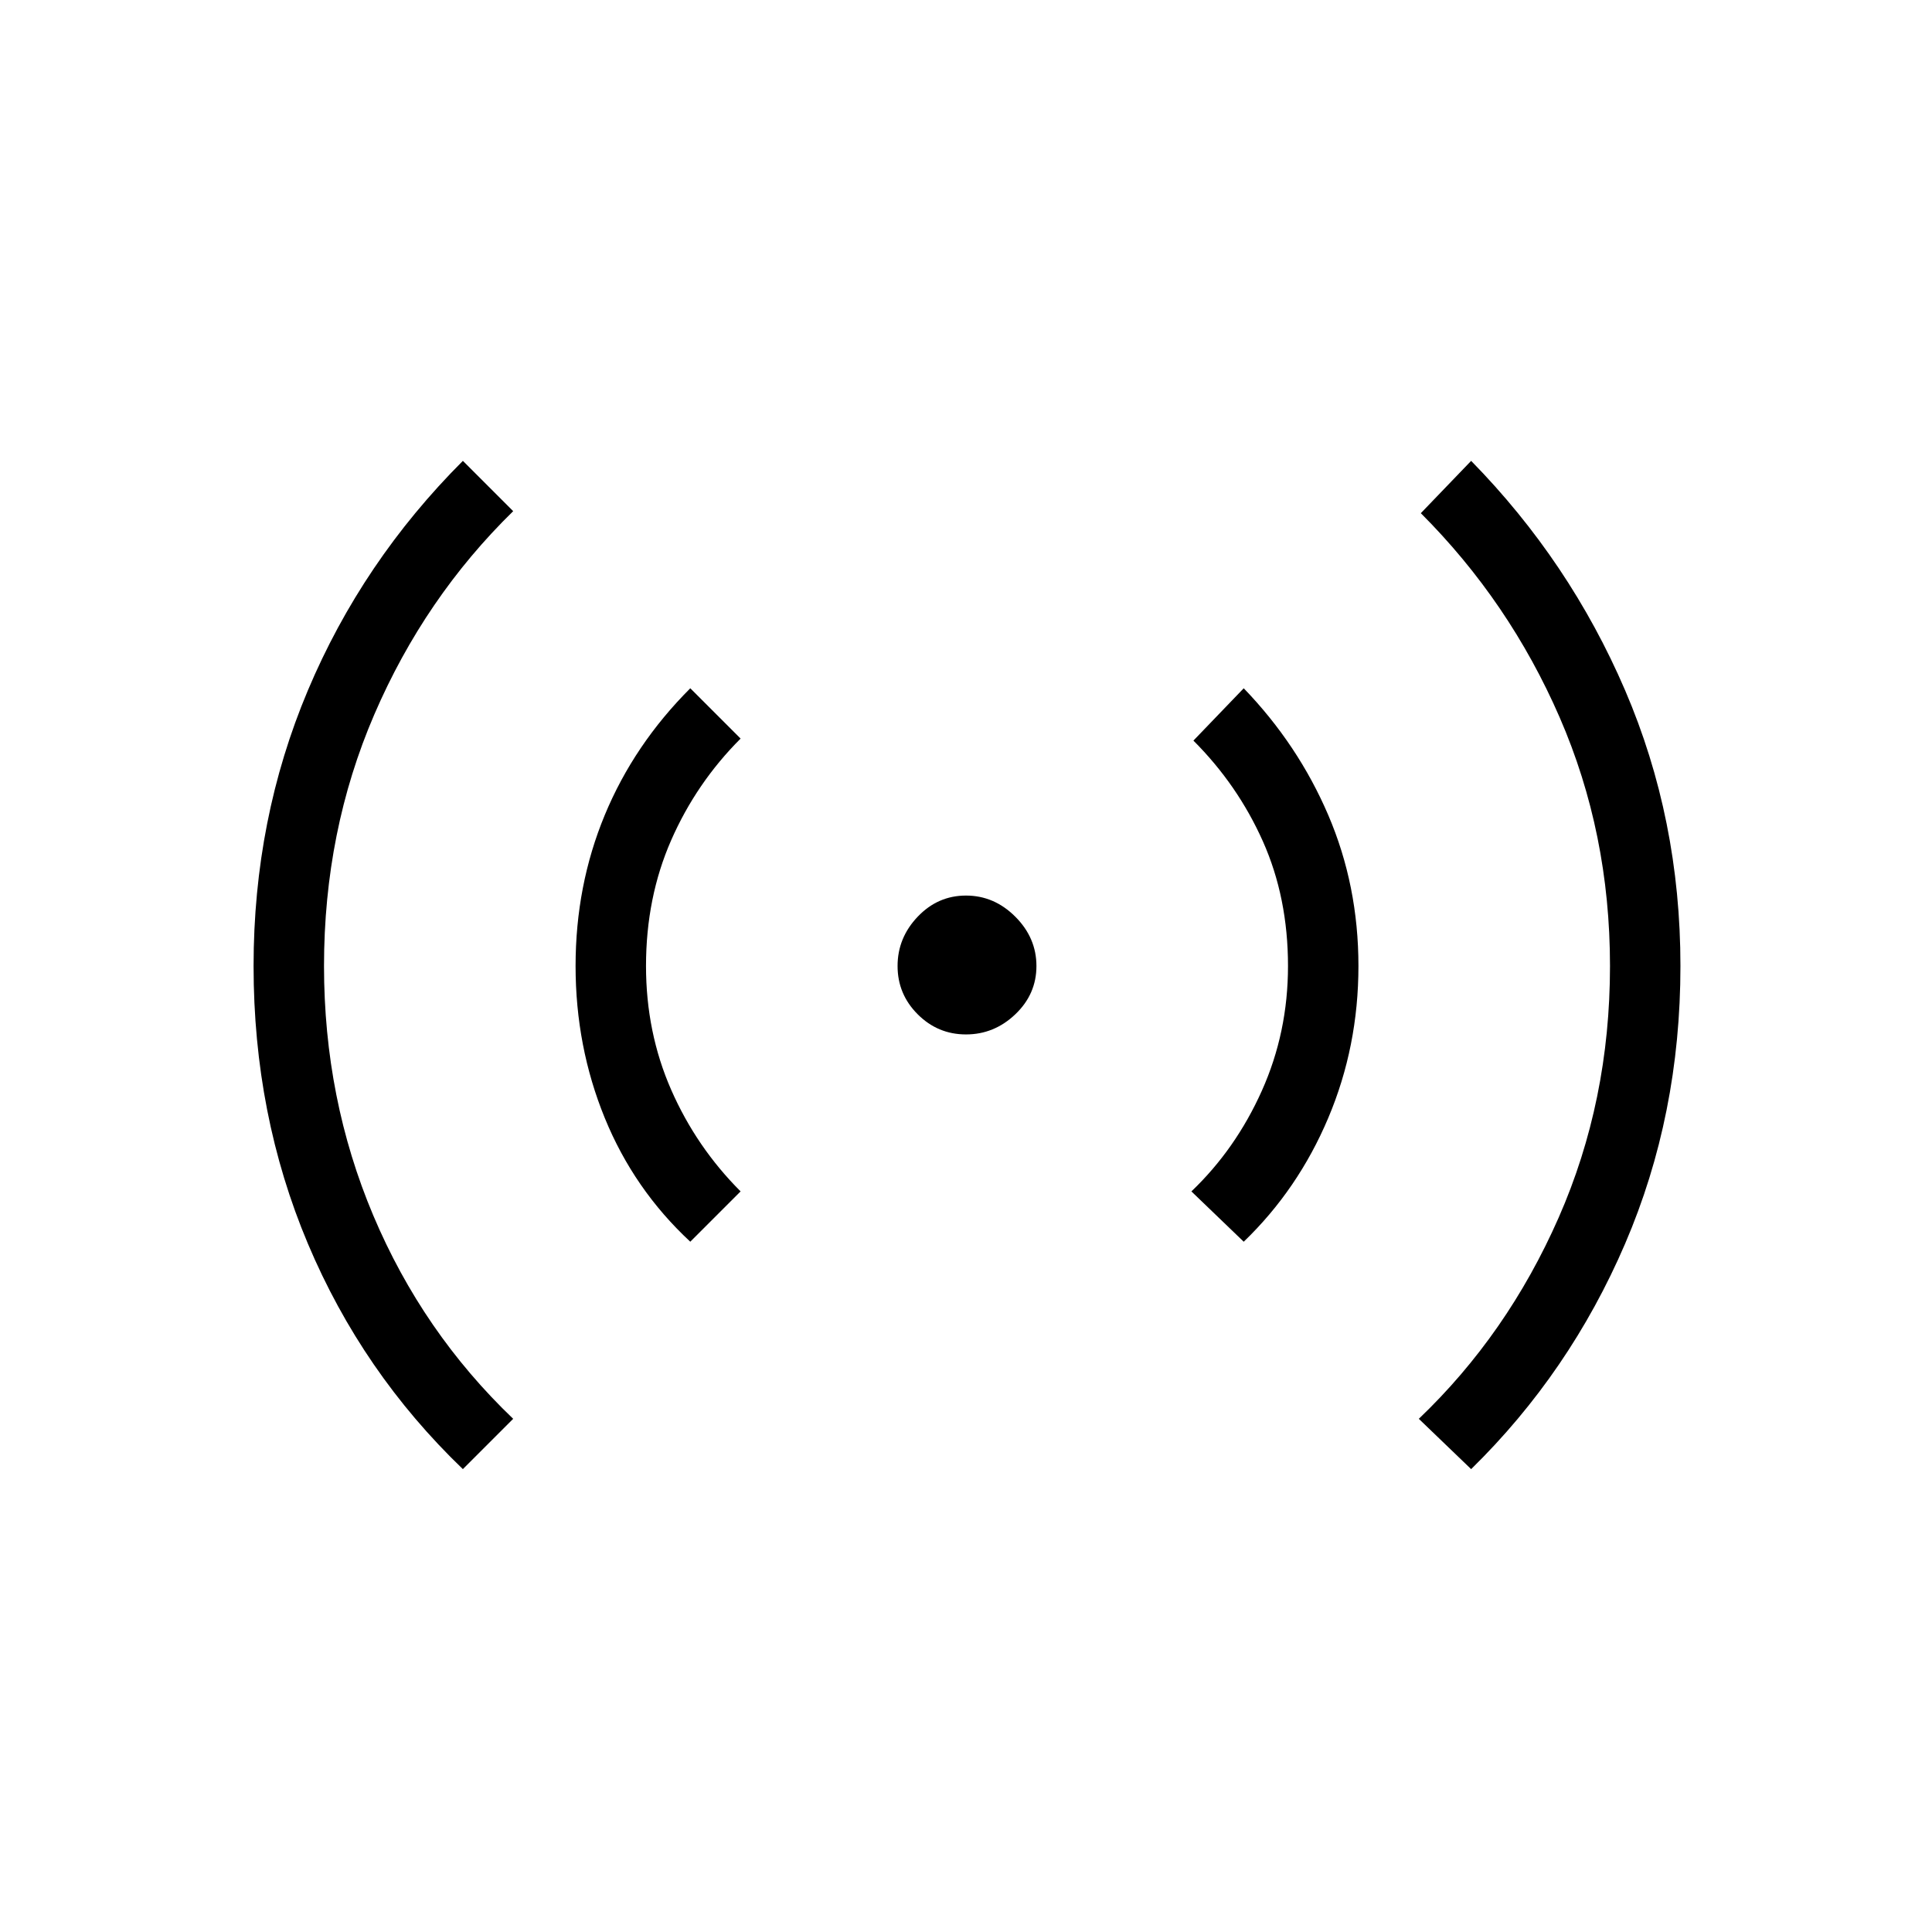 <svg xmlns="http://www.w3.org/2000/svg" height="48" width="48"><path d="M11.5 36.5Q9 34.1 7.65 30.9 6.3 27.7 6.3 24q0-3.65 1.35-6.85 1.35-3.2 3.85-5.7l1.25 1.25q-2.2 2.15-3.45 5.05T8.05 24q0 3.3 1.225 6.2 1.225 2.9 3.475 5.05Zm5.65-5.65q-1.4-1.3-2.125-3.075Q14.3 26 14.3 24t.725-3.75q.725-1.75 2.125-3.15l1.25 1.25q-1.1 1.1-1.725 2.525Q16.05 22.3 16.05 24q0 1.65.625 3.075Q17.3 28.5 18.4 29.6ZM24 25.7q-.7 0-1.2-.5t-.5-1.2q0-.7.5-1.225.5-.525 1.2-.525t1.225.525q.525.525.525 1.225 0 .7-.525 1.2T24 25.7Zm6.9 5.15-1.3-1.25q1.1-1.05 1.75-2.5.65-1.45.65-3.1 0-1.7-.625-3.1-.625-1.4-1.725-2.5l1.25-1.3q1.35 1.4 2.1 3.15t.75 3.75q0 2-.75 3.775t-2.1 3.075Zm5.65 5.65-1.3-1.25q2.2-2.1 3.475-5T40 24q0-3.3-1.25-6.175T35.3 12.75l1.25-1.3q2.45 2.5 3.825 5.7T41.75 24q0 3.7-1.375 6.9t-3.825 5.6Z"/></svg>